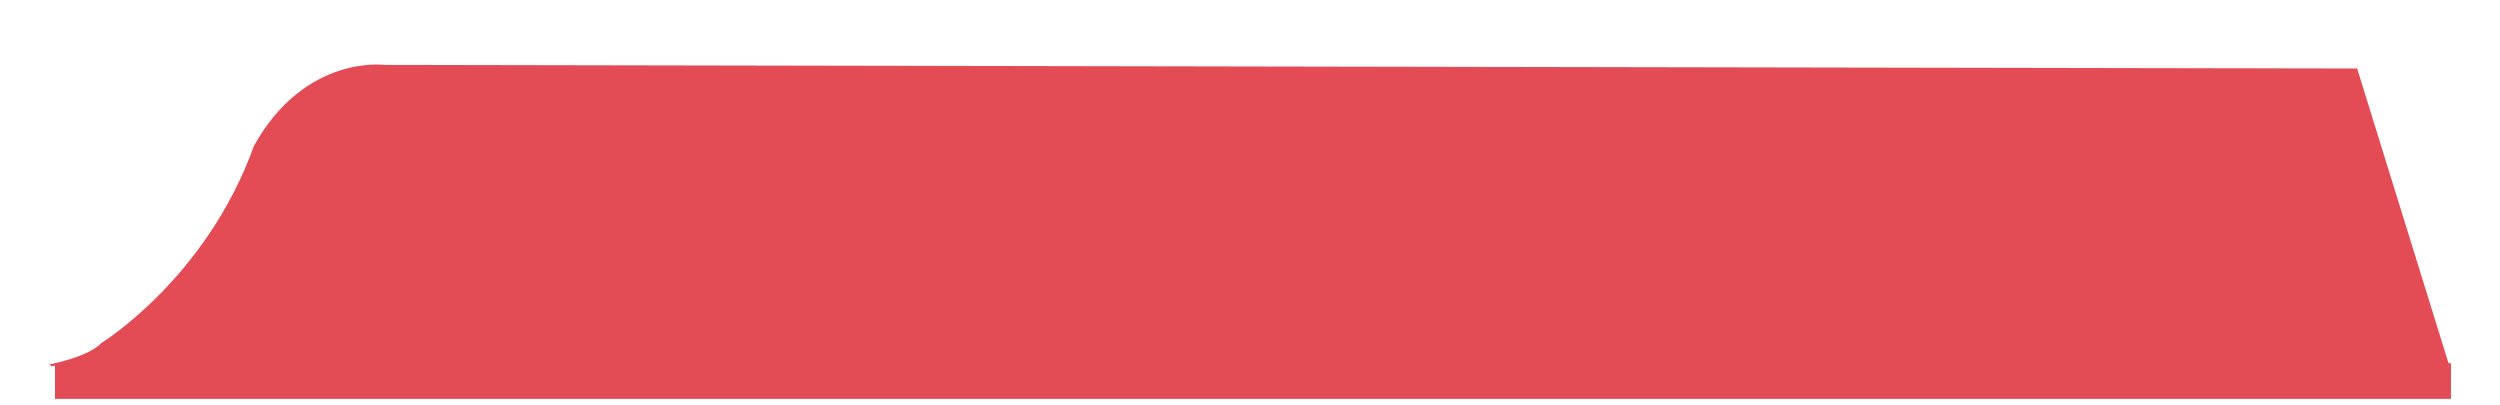 <svg xmlns="http://www.w3.org/2000/svg" xmlns:xlink="http://www.w3.org/1999/xlink" viewBox="0 0 1122.72 181.68">
  <defs>
    <style>
      .cls-1 {
        isolation: isolate;
      }
      .cls-3,
      .cls-5 {
        fill: #e34c54;
      }
      .cls-4 {
        fill: none;
      }
      .cls-4,
      .cls-5 {
        stroke: #e34c54;
        stroke-miterlimit: 10;
      }
    </style>
  </defs>
  <title>foreground-event-back</title>
  <g class="cls-1">
    <g id="Layer_2" data-name="Layer 2">
      <g id="Layer_1-2" data-name="Layer 1">
        <path class="cls-3" d="M1058.2,31.26,172.76,29.64s-35.53-4.79-58.26,36.08C93,125.55,45.71,154.51,45.71,154.51s-3.87,5.43-23,9.57c.69.7,1077.45,2.55,1077.45,2.55Z"/><path class="cls-4" d="M1058.2,31.26,172.76,29.64s-35.53-4.79-58.26,36.08C93,125.55,45.71,154.51,45.71,154.51s-3.87,5.43-23,9.57c.69.7,1077.45,2.55,1077.45,2.55Z"/><rect class="cls-5" x="25.2" y="163.63" width="1075" height="15"/></g>
    </g>
  </g>
</svg>
